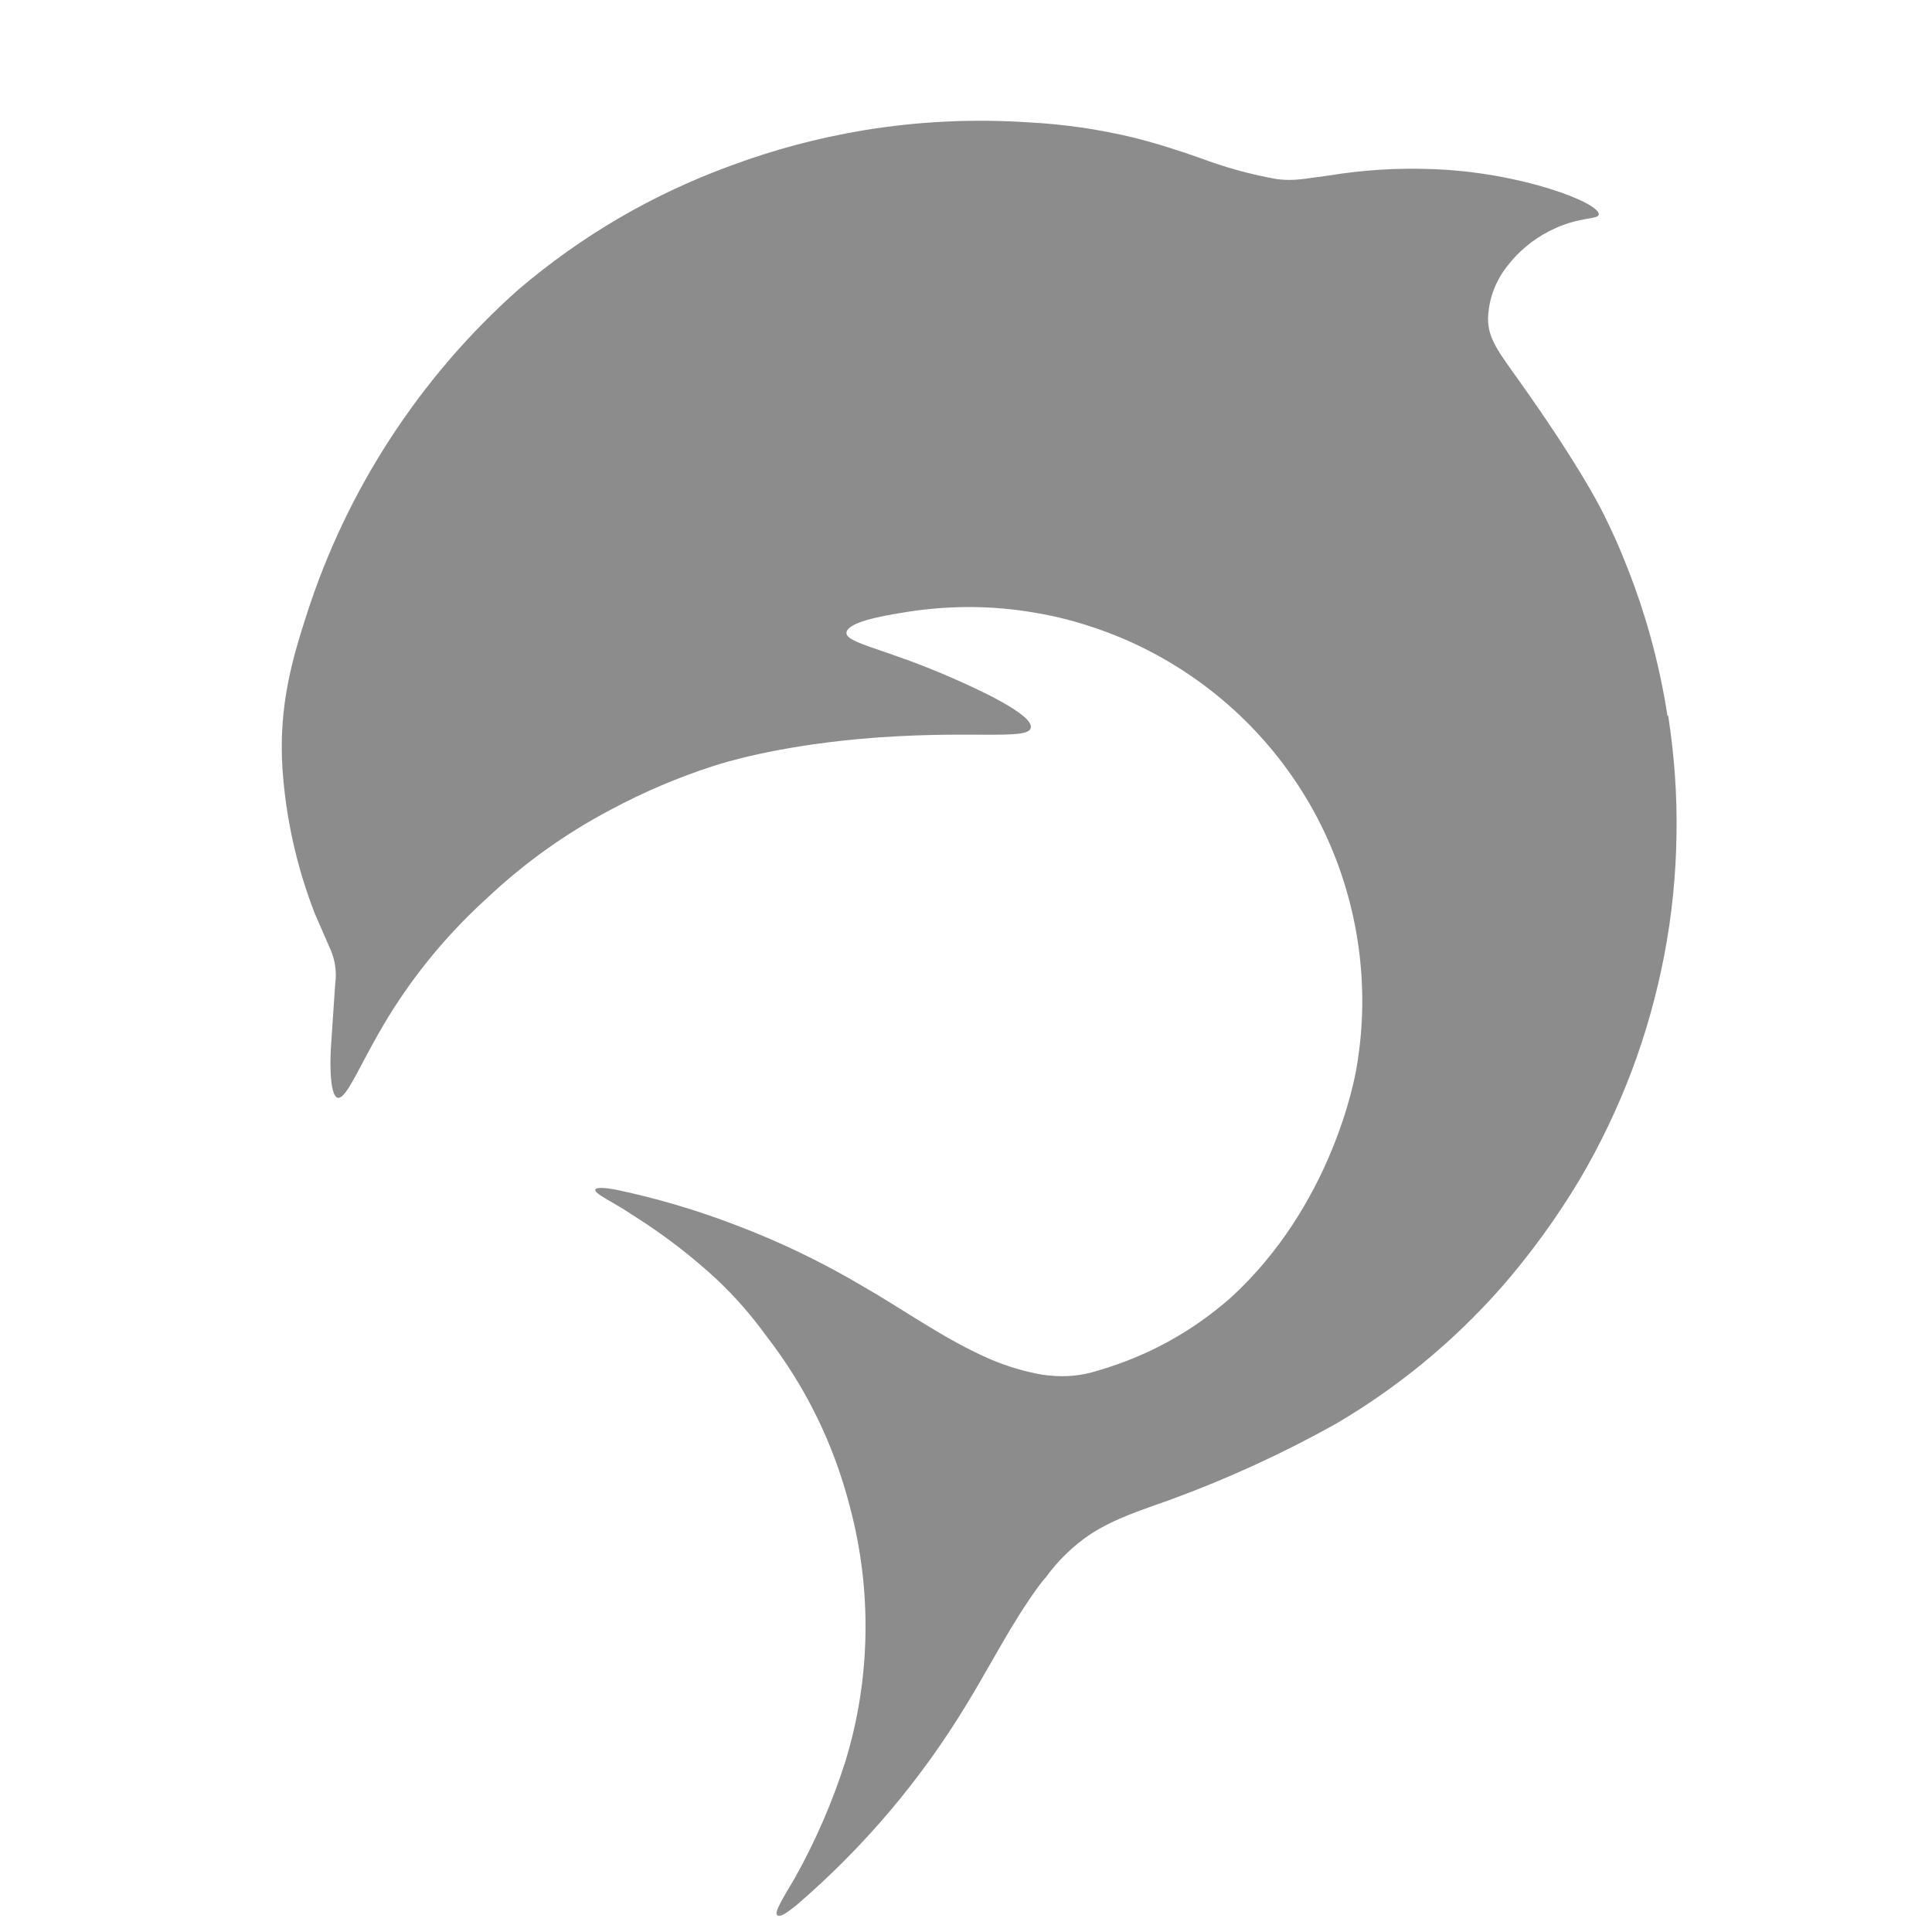<svg width="48" height="48" viewBox="0 0 48 48" fill="none" xmlns="http://www.w3.org/2000/svg">
<mask id="mask0_133_1294" style="mask-type:luminance" maskUnits="userSpaceOnUse" x="0" y="0" width="48" height="48">
<path d="M48 0H0V48H48V0Z" fill="white"/>
</mask>
<g mask="url(#mask0_133_1294)">
<path d="M41.428 17.785C41.219 16.43 40.853 15.119 40.33 13.852C40.226 13.591 40.069 13.227 39.825 12.74C39.703 12.495 39.164 11.46 37.753 9.476C37.221 8.728 36.971 8.418 36.969 7.913C36.988 7.429 37.148 6.995 37.445 6.614C37.727 6.248 38.074 5.957 38.485 5.746C39.216 5.366 39.7 5.468 39.72 5.33C39.761 5.043 37.777 4.274 35.573 4.201C34.719 4.168 33.873 4.222 33.03 4.358C32.472 4.427 32.143 4.515 31.69 4.444C31.048 4.328 30.419 4.153 29.809 3.923C29.305 3.748 28.793 3.576 28.144 3.414C27.289 3.209 26.421 3.084 25.542 3.039C24.169 2.949 22.803 3.015 21.446 3.239C20.319 3.427 19.218 3.72 18.148 4.119C16.209 4.828 14.455 5.853 12.882 7.192C11.663 8.275 10.607 9.502 9.715 10.868C8.823 12.234 8.127 13.695 7.625 15.249C7.296 16.274 6.912 17.49 7.018 19.104C7.104 20.345 7.373 21.545 7.824 22.704L8.188 23.538C8.323 23.825 8.371 24.127 8.328 24.444C8.293 24.965 8.259 25.467 8.224 25.988C8.19 26.51 8.207 27.204 8.382 27.273C8.627 27.342 8.991 26.284 9.793 25.034C10.443 24.023 11.217 23.114 12.109 22.306C13.031 21.437 14.054 20.707 15.175 20.116C15.985 19.681 16.827 19.323 17.7 19.039C18.012 18.936 19.261 18.552 21.345 18.36C24.044 18.117 25.542 18.412 25.61 18.082C25.68 17.753 24.27 17.108 23.59 16.815C22.004 16.121 21.013 15.981 21.03 15.72C21.047 15.46 21.918 15.303 22.355 15.233C22.618 15.186 22.881 15.152 23.146 15.126C23.411 15.1 23.676 15.087 23.941 15.083C24.206 15.078 24.473 15.087 24.738 15.104C25.003 15.124 25.268 15.152 25.531 15.193C25.794 15.233 26.054 15.283 26.313 15.343C26.571 15.404 26.828 15.477 27.08 15.559C27.332 15.641 27.582 15.733 27.827 15.835C28.073 15.936 28.314 16.05 28.549 16.171C28.786 16.294 29.017 16.425 29.241 16.565C29.467 16.705 29.687 16.856 29.9 17.014C30.113 17.173 30.32 17.339 30.52 17.516C30.721 17.69 30.913 17.875 31.098 18.065C31.283 18.257 31.46 18.455 31.628 18.66C31.796 18.864 31.955 19.078 32.108 19.296C32.259 19.513 32.401 19.739 32.535 19.968C32.668 20.196 32.791 20.433 32.905 20.675C33.332 21.582 33.614 22.53 33.752 23.523C33.89 24.517 33.875 25.506 33.709 26.495C33.657 26.825 33.082 29.951 30.574 32.244C29.609 33.091 28.51 33.694 27.276 34.052C26.88 34.179 26.474 34.22 26.061 34.173C26.009 34.173 25.955 34.156 25.904 34.156C25.46 34.078 25.031 33.951 24.615 33.774C23.482 33.287 22.489 32.559 21.427 31.951C20.425 31.358 19.38 30.854 18.292 30.441C17.316 30.066 16.316 29.77 15.295 29.555C15.075 29.516 14.817 29.486 14.791 29.555C14.754 29.656 15.248 29.869 15.732 30.197C16.476 30.665 17.172 31.197 17.816 31.794C18.26 32.214 18.66 32.671 19.018 33.164C20.018 34.449 20.718 35.88 21.121 37.457C21.394 38.491 21.521 39.545 21.502 40.616C21.483 41.687 21.317 42.734 21.004 43.76C20.683 44.768 20.263 45.736 19.748 46.658C19.496 47.089 19.227 47.505 19.307 47.581C19.386 47.656 19.582 47.492 19.766 47.352C21.457 45.902 22.879 44.223 24.031 42.318C24.624 41.346 25.145 40.303 25.824 39.383C25.873 39.316 25.925 39.254 25.981 39.191C26.289 38.767 26.66 38.407 27.095 38.114C27.722 37.713 28.349 37.522 29.116 37.246C30.525 36.728 31.882 36.104 33.192 35.373C34.734 34.466 36.098 33.343 37.285 32.003C38.022 31.16 38.677 30.257 39.252 29.296C39.759 28.434 40.187 27.538 40.541 26.603C40.892 25.668 41.161 24.709 41.349 23.728C41.536 22.748 41.637 21.756 41.652 20.759C41.67 19.759 41.599 18.767 41.446 17.781L41.428 17.785Z" fill="#8C8C8D"/>
</g>
</svg>

